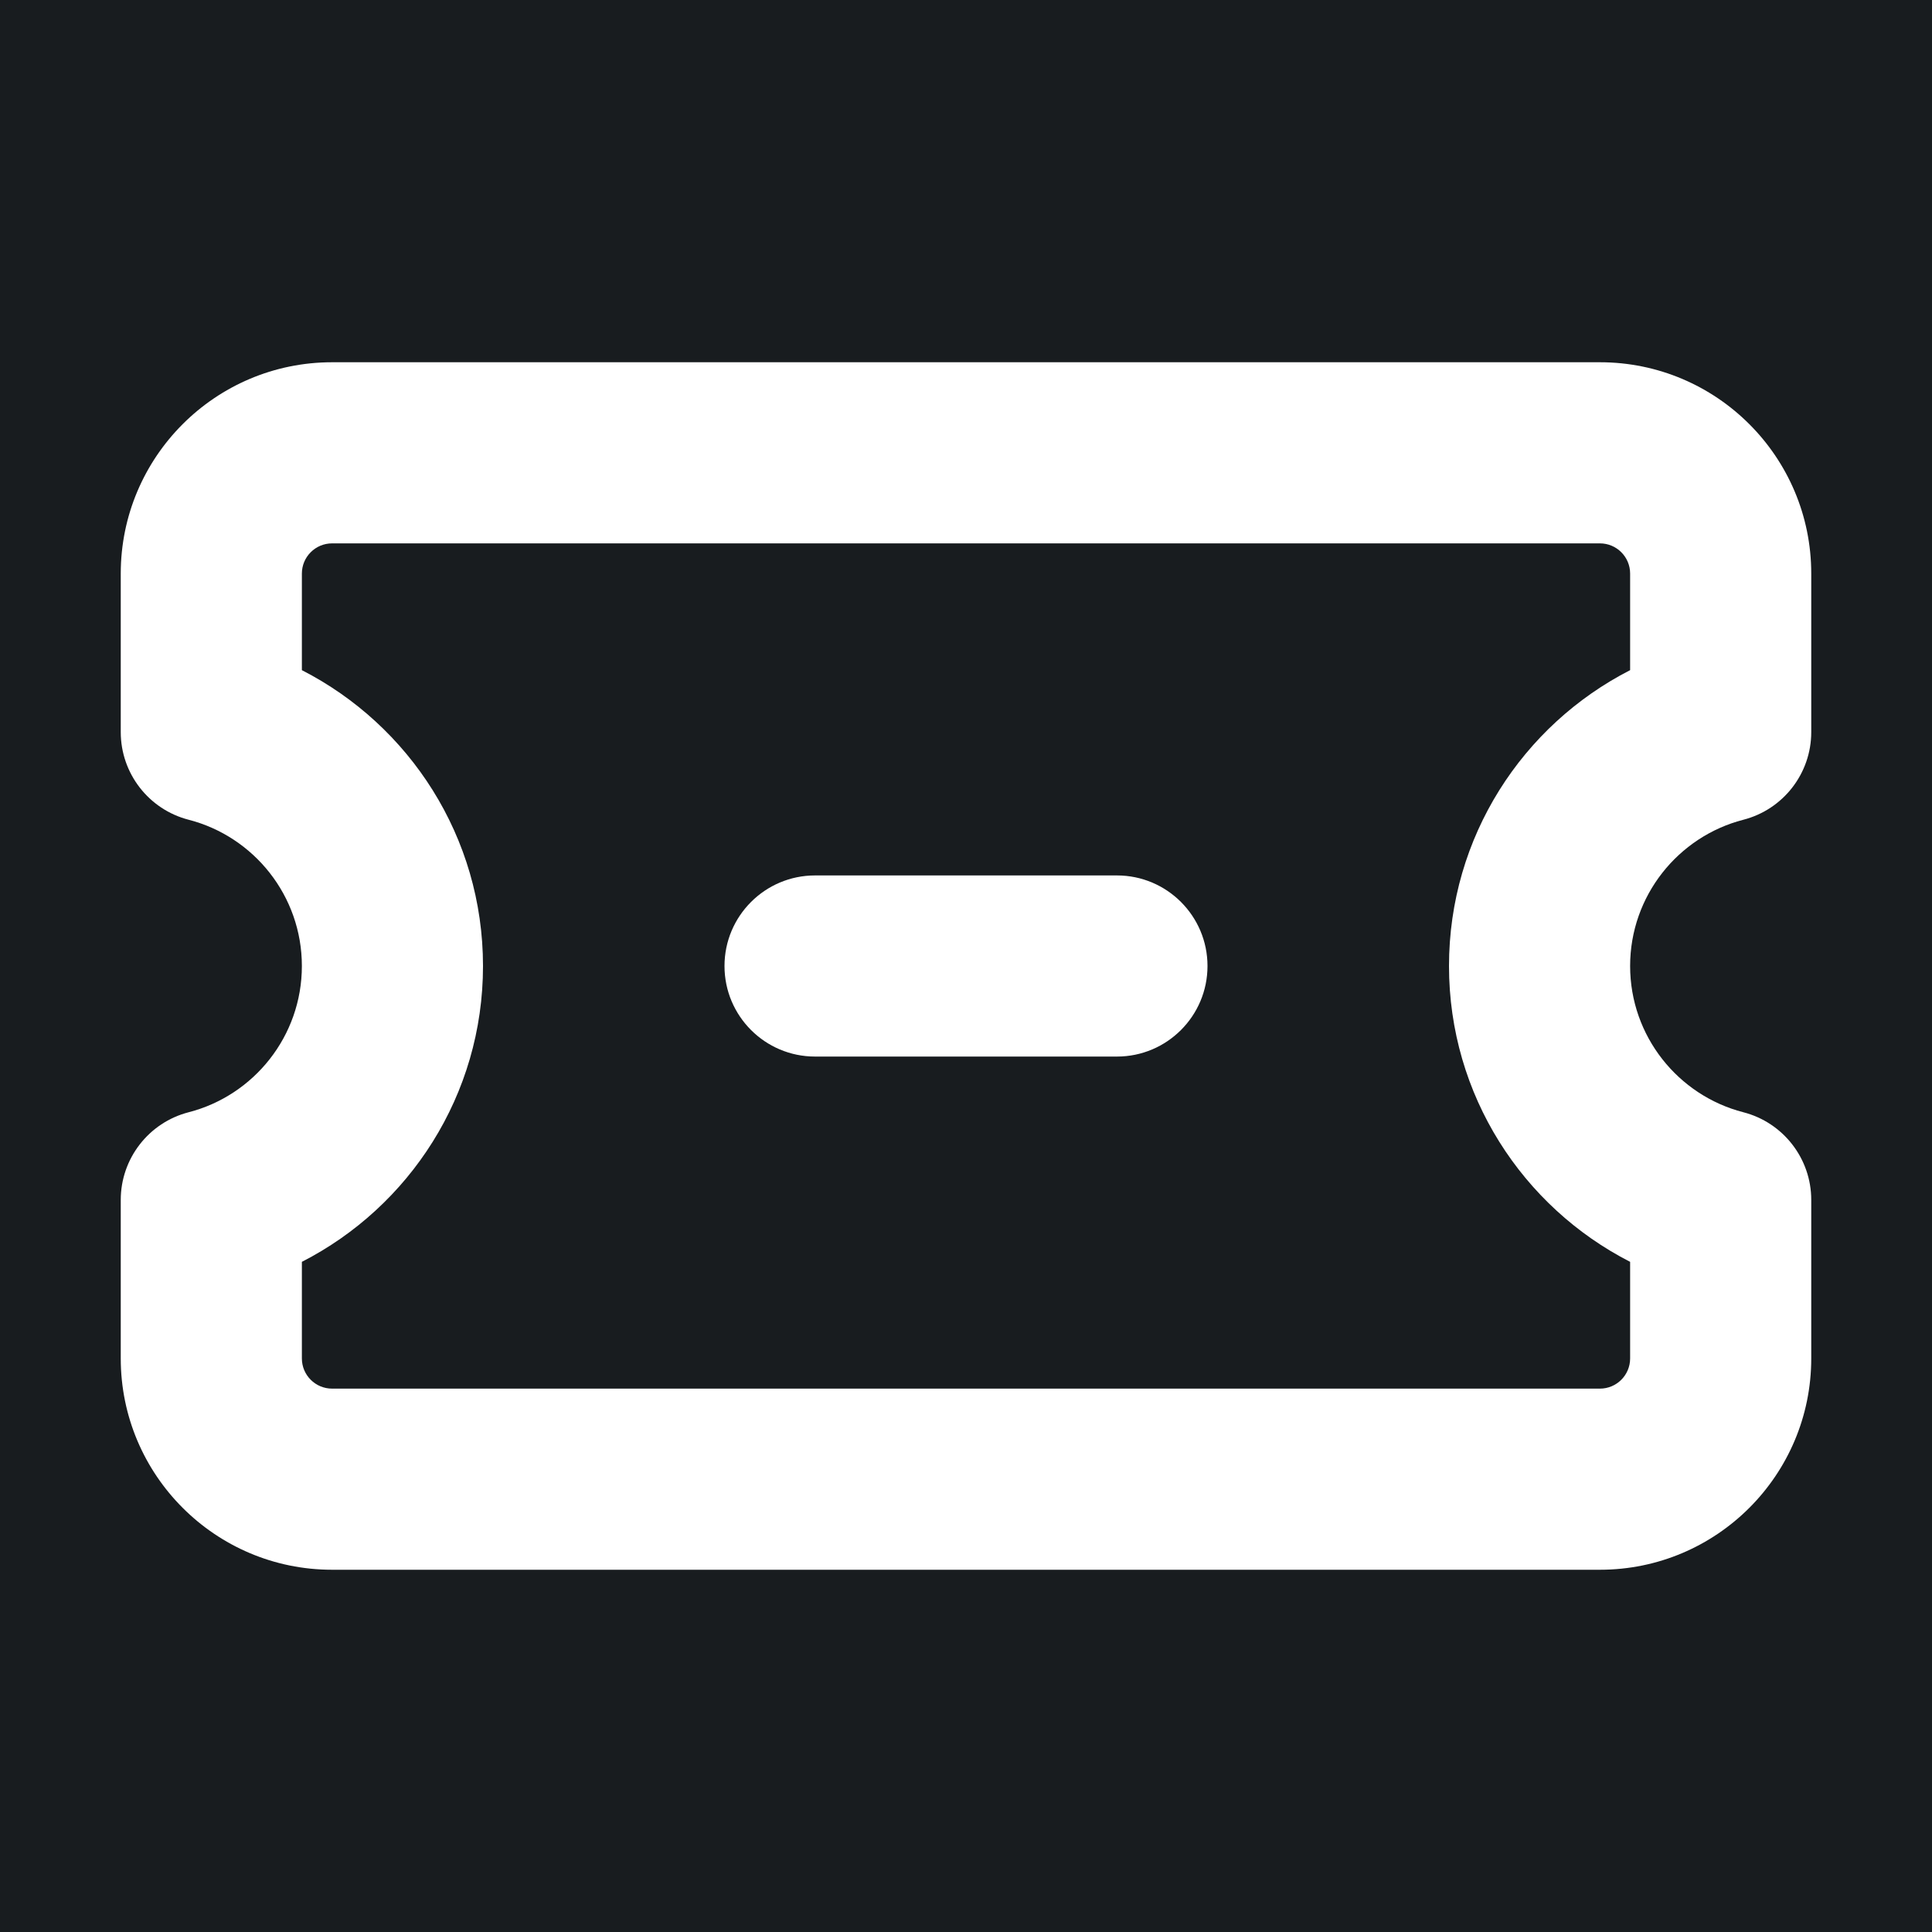 <svg width="32" height="32" viewBox="0 0 16 16" fill="none" xmlns="http://www.w3.org/2000/svg">
<rect x="0" y="0" width="16" height="16" fill="#181c1f"/>
<path fill-rule="evenodd" clip-rule="evenodd" d="M2.75 3C1.784 3 1 3.784 1 4.75V6.063C1 6.405 1.232 6.704 1.563 6.789C2.102 6.928 2.5 7.419 2.5 8C2.5 8.581 2.102 9.072 1.563 9.211C1.232 9.296 1 9.595 1 9.937V11.25C1 12.216 1.784 13 2.75 13H13.25C14.216 13 15 12.216 15 11.25V9.937C15 9.595 14.768 9.296 14.437 9.211C13.898 9.072 13.5 8.581 13.5 8C13.5 7.419 13.898 6.928 14.437 6.789C14.768 6.704 15 6.405 15 6.063V4.75C15 3.784 14.216 3 13.25 3H2.75ZM2.5 4.75C2.5 4.612 2.612 4.5 2.75 4.5H13.25C13.388 4.5 13.5 4.612 13.5 4.75V5.55C12.61 6.005 12 6.931 12 8C12 9.069 12.61 9.995 13.5 10.45V11.25C13.5 11.388 13.388 11.5 13.25 11.5H2.75C2.612 11.5 2.5 11.388 2.5 11.25V10.45C3.39 9.995 4 9.069 4 8C4 6.931 3.39 6.005 2.5 5.55V4.75ZM6.75 7.25C6.336 7.25 6 7.586 6 8C6 8.414 6.336 8.75 6.75 8.75H9.25C9.664 8.75 10 8.414 10 8C10 7.586 9.664 7.25 9.25 7.25H6.75Z" fill="#fff"/>
</svg>

